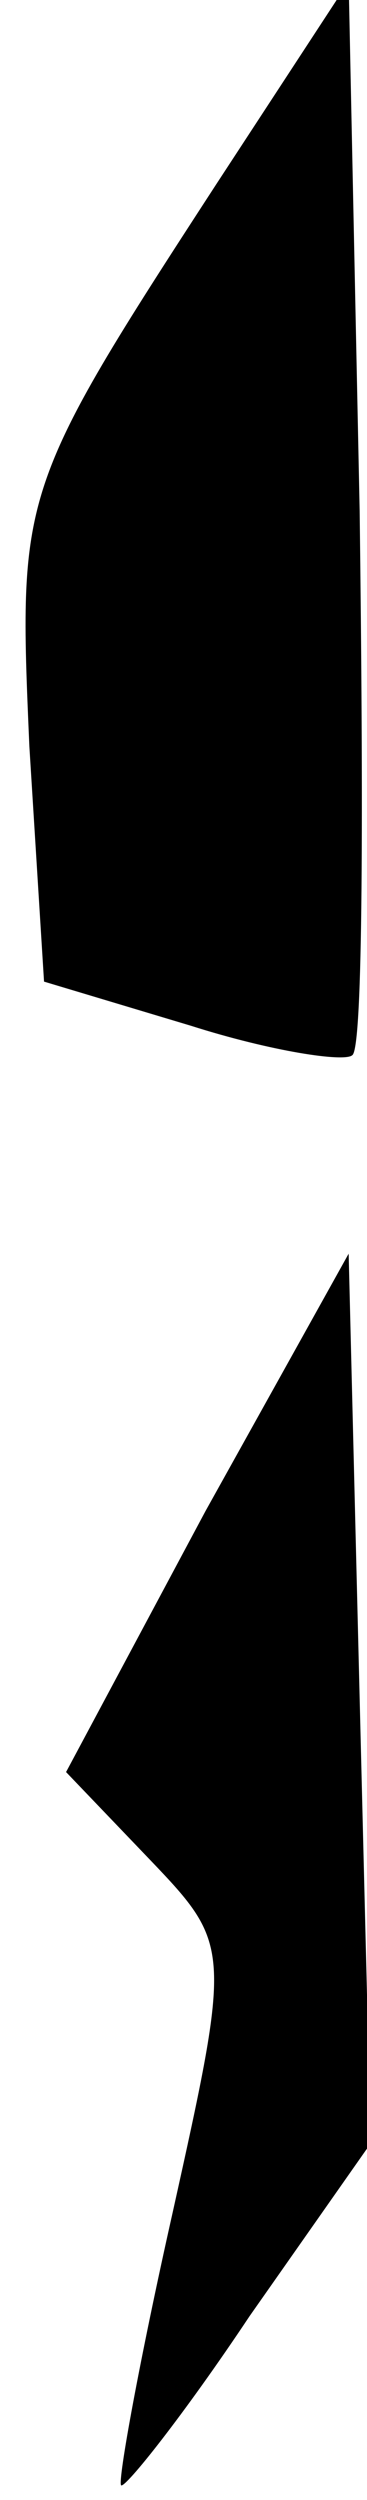 <?xml version="1.0" standalone="no"?>
<!DOCTYPE svg PUBLIC "-//W3C//DTD SVG 20010904//EN"
 "http://www.w3.org/TR/2001/REC-SVG-20010904/DTD/svg10.dtd">
<svg version="1.0" xmlns="http://www.w3.org/2000/svg"
 width="10pt" height="68pt" viewBox="0 0 10 68"
 preserveAspectRatio="xMidYMid meet">
<g transform="translate(0,68) scale(0.1,-0.1)"
fill="#000000" stroke="none">
<path fill="#000000" stroke="none" d="M59 630 c-54 -83 -54 -84 -51 -153 l4
-64 40 -12 c22 -7 42 -10 44 -8 3 2 3 69 2 148 l-3 144 -36 -55z"/>
<path fill="#000000" stroke="none" d="M56 269 l-38 -71 23 -24 c22 -23 22
-24 6 -96 -9 -40 -15 -73 -14 -74 1 -1 17 19 35 46 l33 47 -3 121 -3 121 -39
-70z"/>
</g>
</svg>
